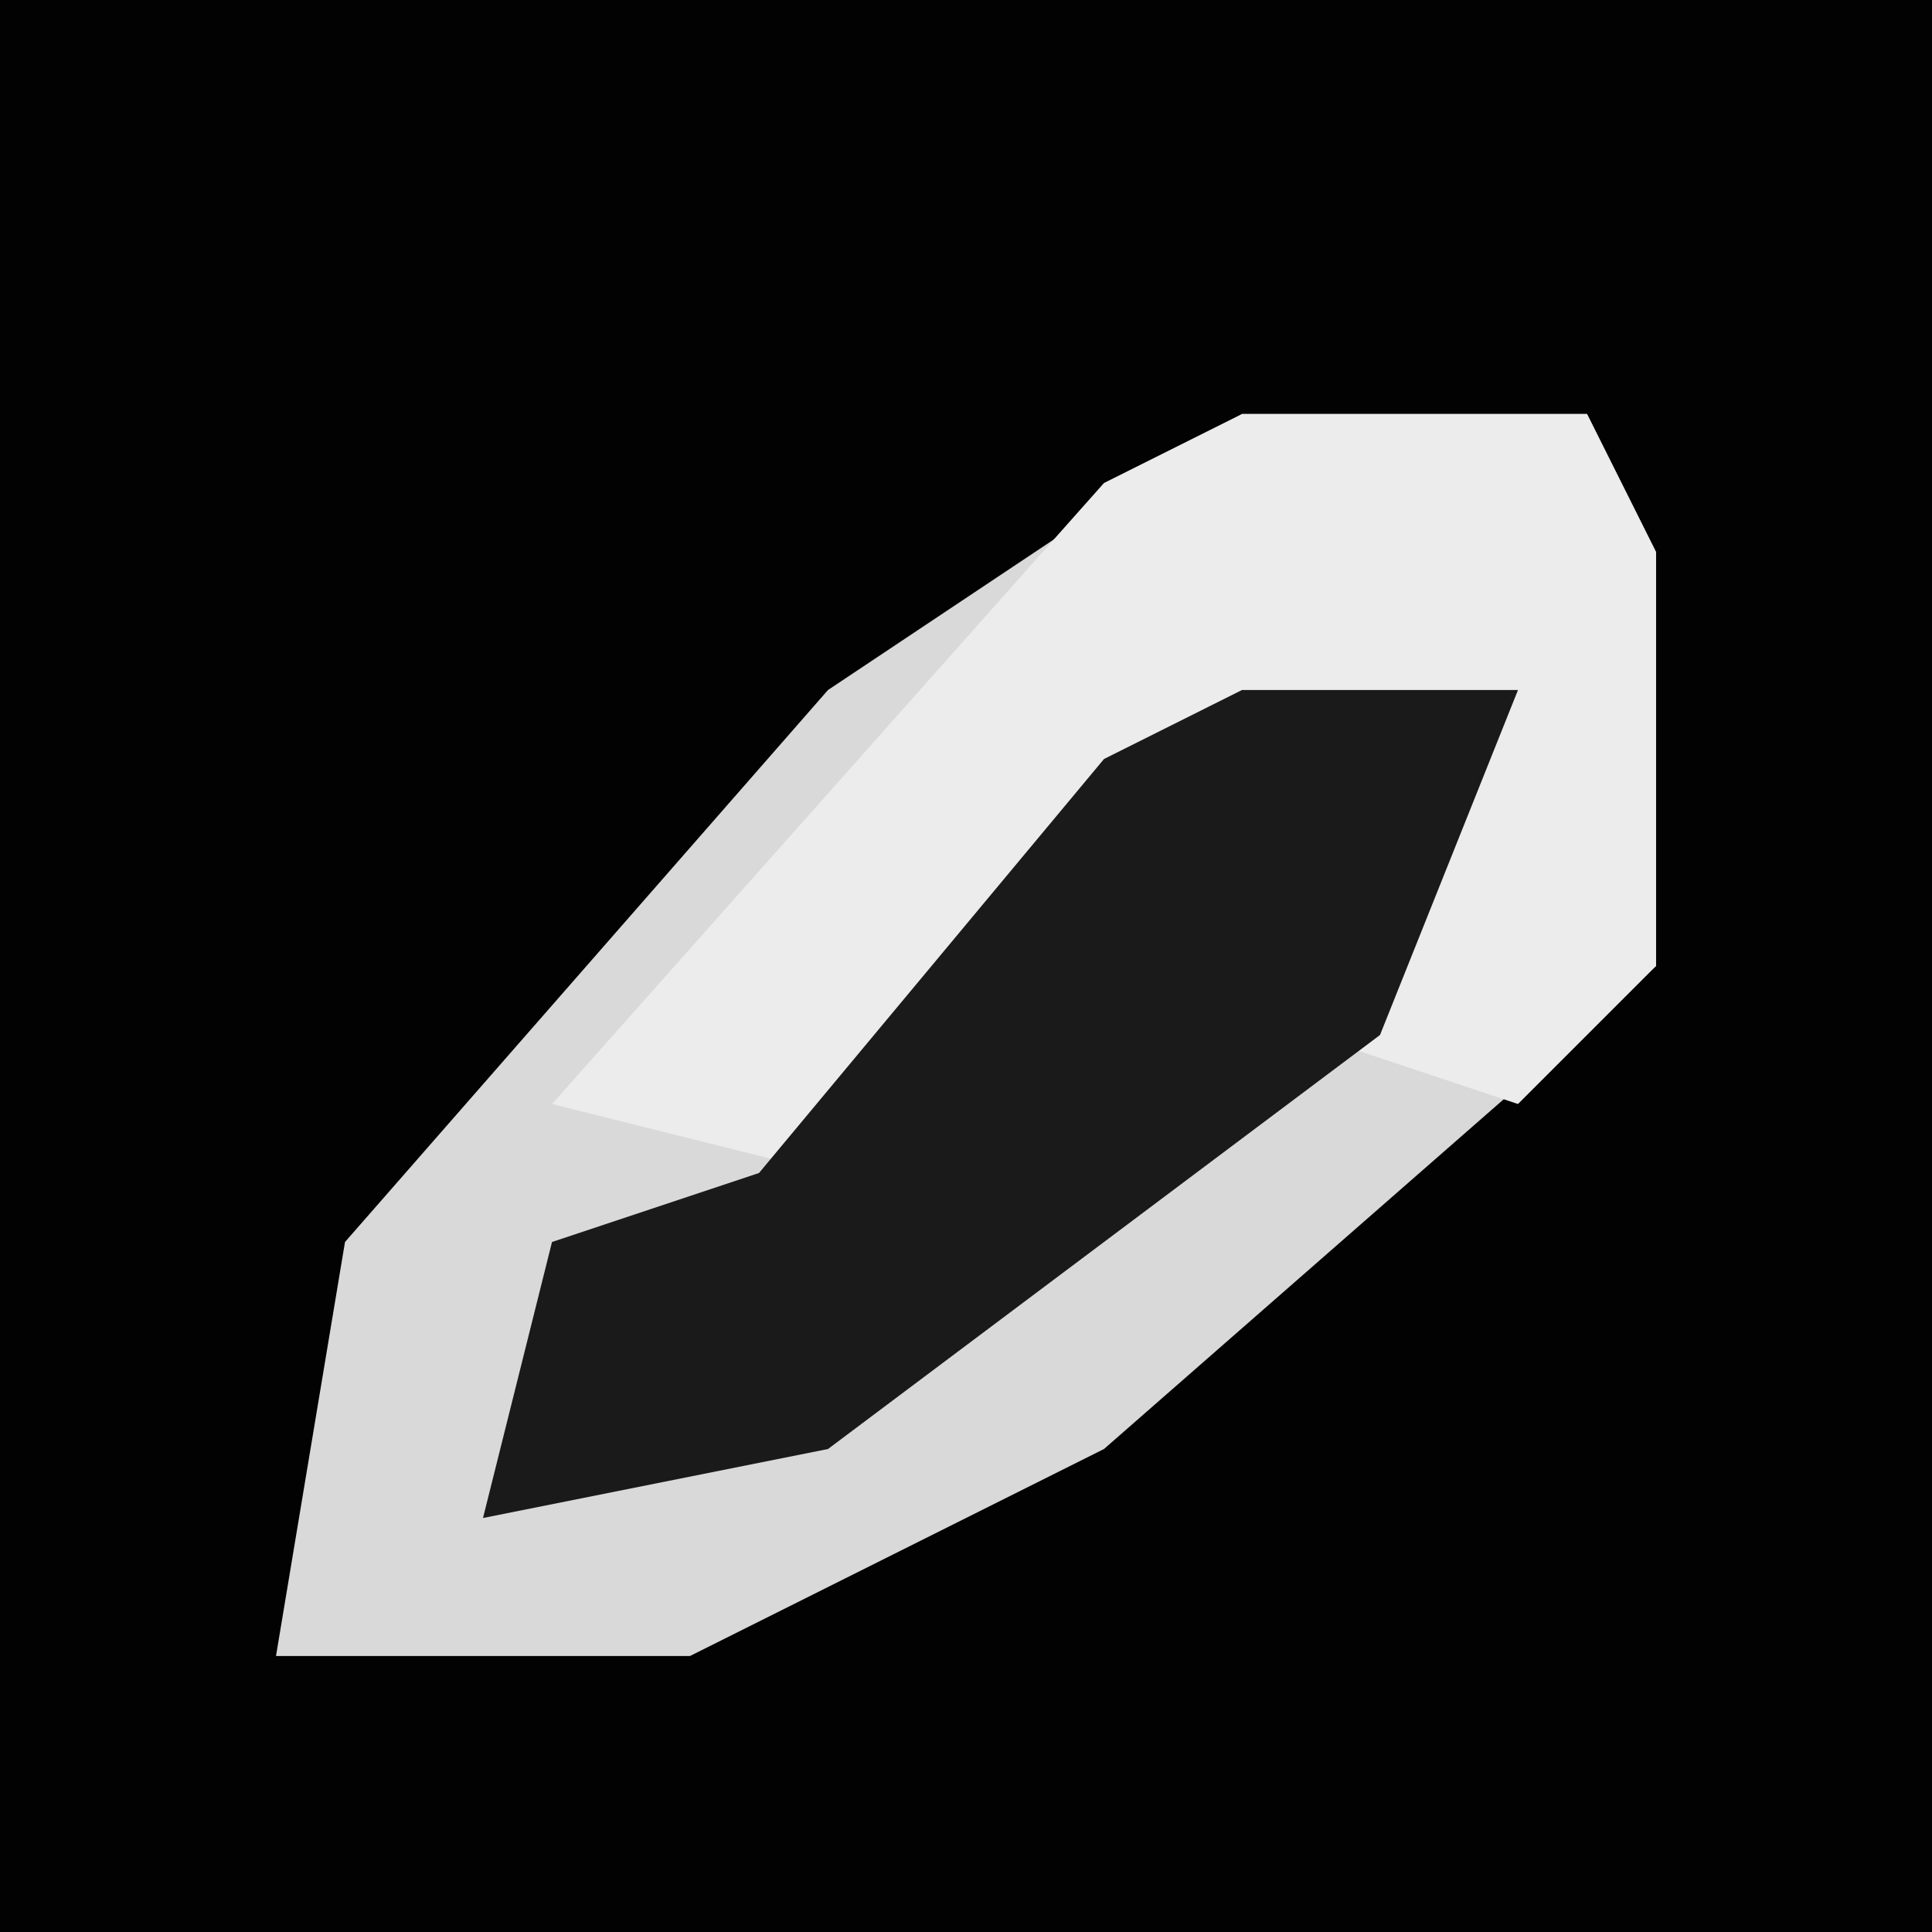 <?xml version="1.0" encoding="UTF-8"?>
<svg version="1.1" xmlns="http://www.w3.org/2000/svg" width="28" height="28">
<path d="M0,0 L28,0 L28,28 L0,28 Z " fill="#020202" transform="translate(0,0)"/>
<path d="M0,0 L5,0 L6,2 L6,8 L-2,15 L-8,18 L-14,18 L-13,12 L-6,4 Z " fill="#D9D9D9" transform="translate(18,6)"/>
<path d="M0,0 L5,0 L6,2 L6,8 L4,10 L1,9 L4,4 L-3,7 L-6,11 L-10,10 L-2,1 Z " fill="#ECECEC" transform="translate(18,6)"/>
<path d="M0,0 L4,0 L2,5 L-6,11 L-11,12 L-10,8 L-7,7 L-2,1 Z " fill="#1A1A1A" transform="translate(18,10)"/>
</svg>
